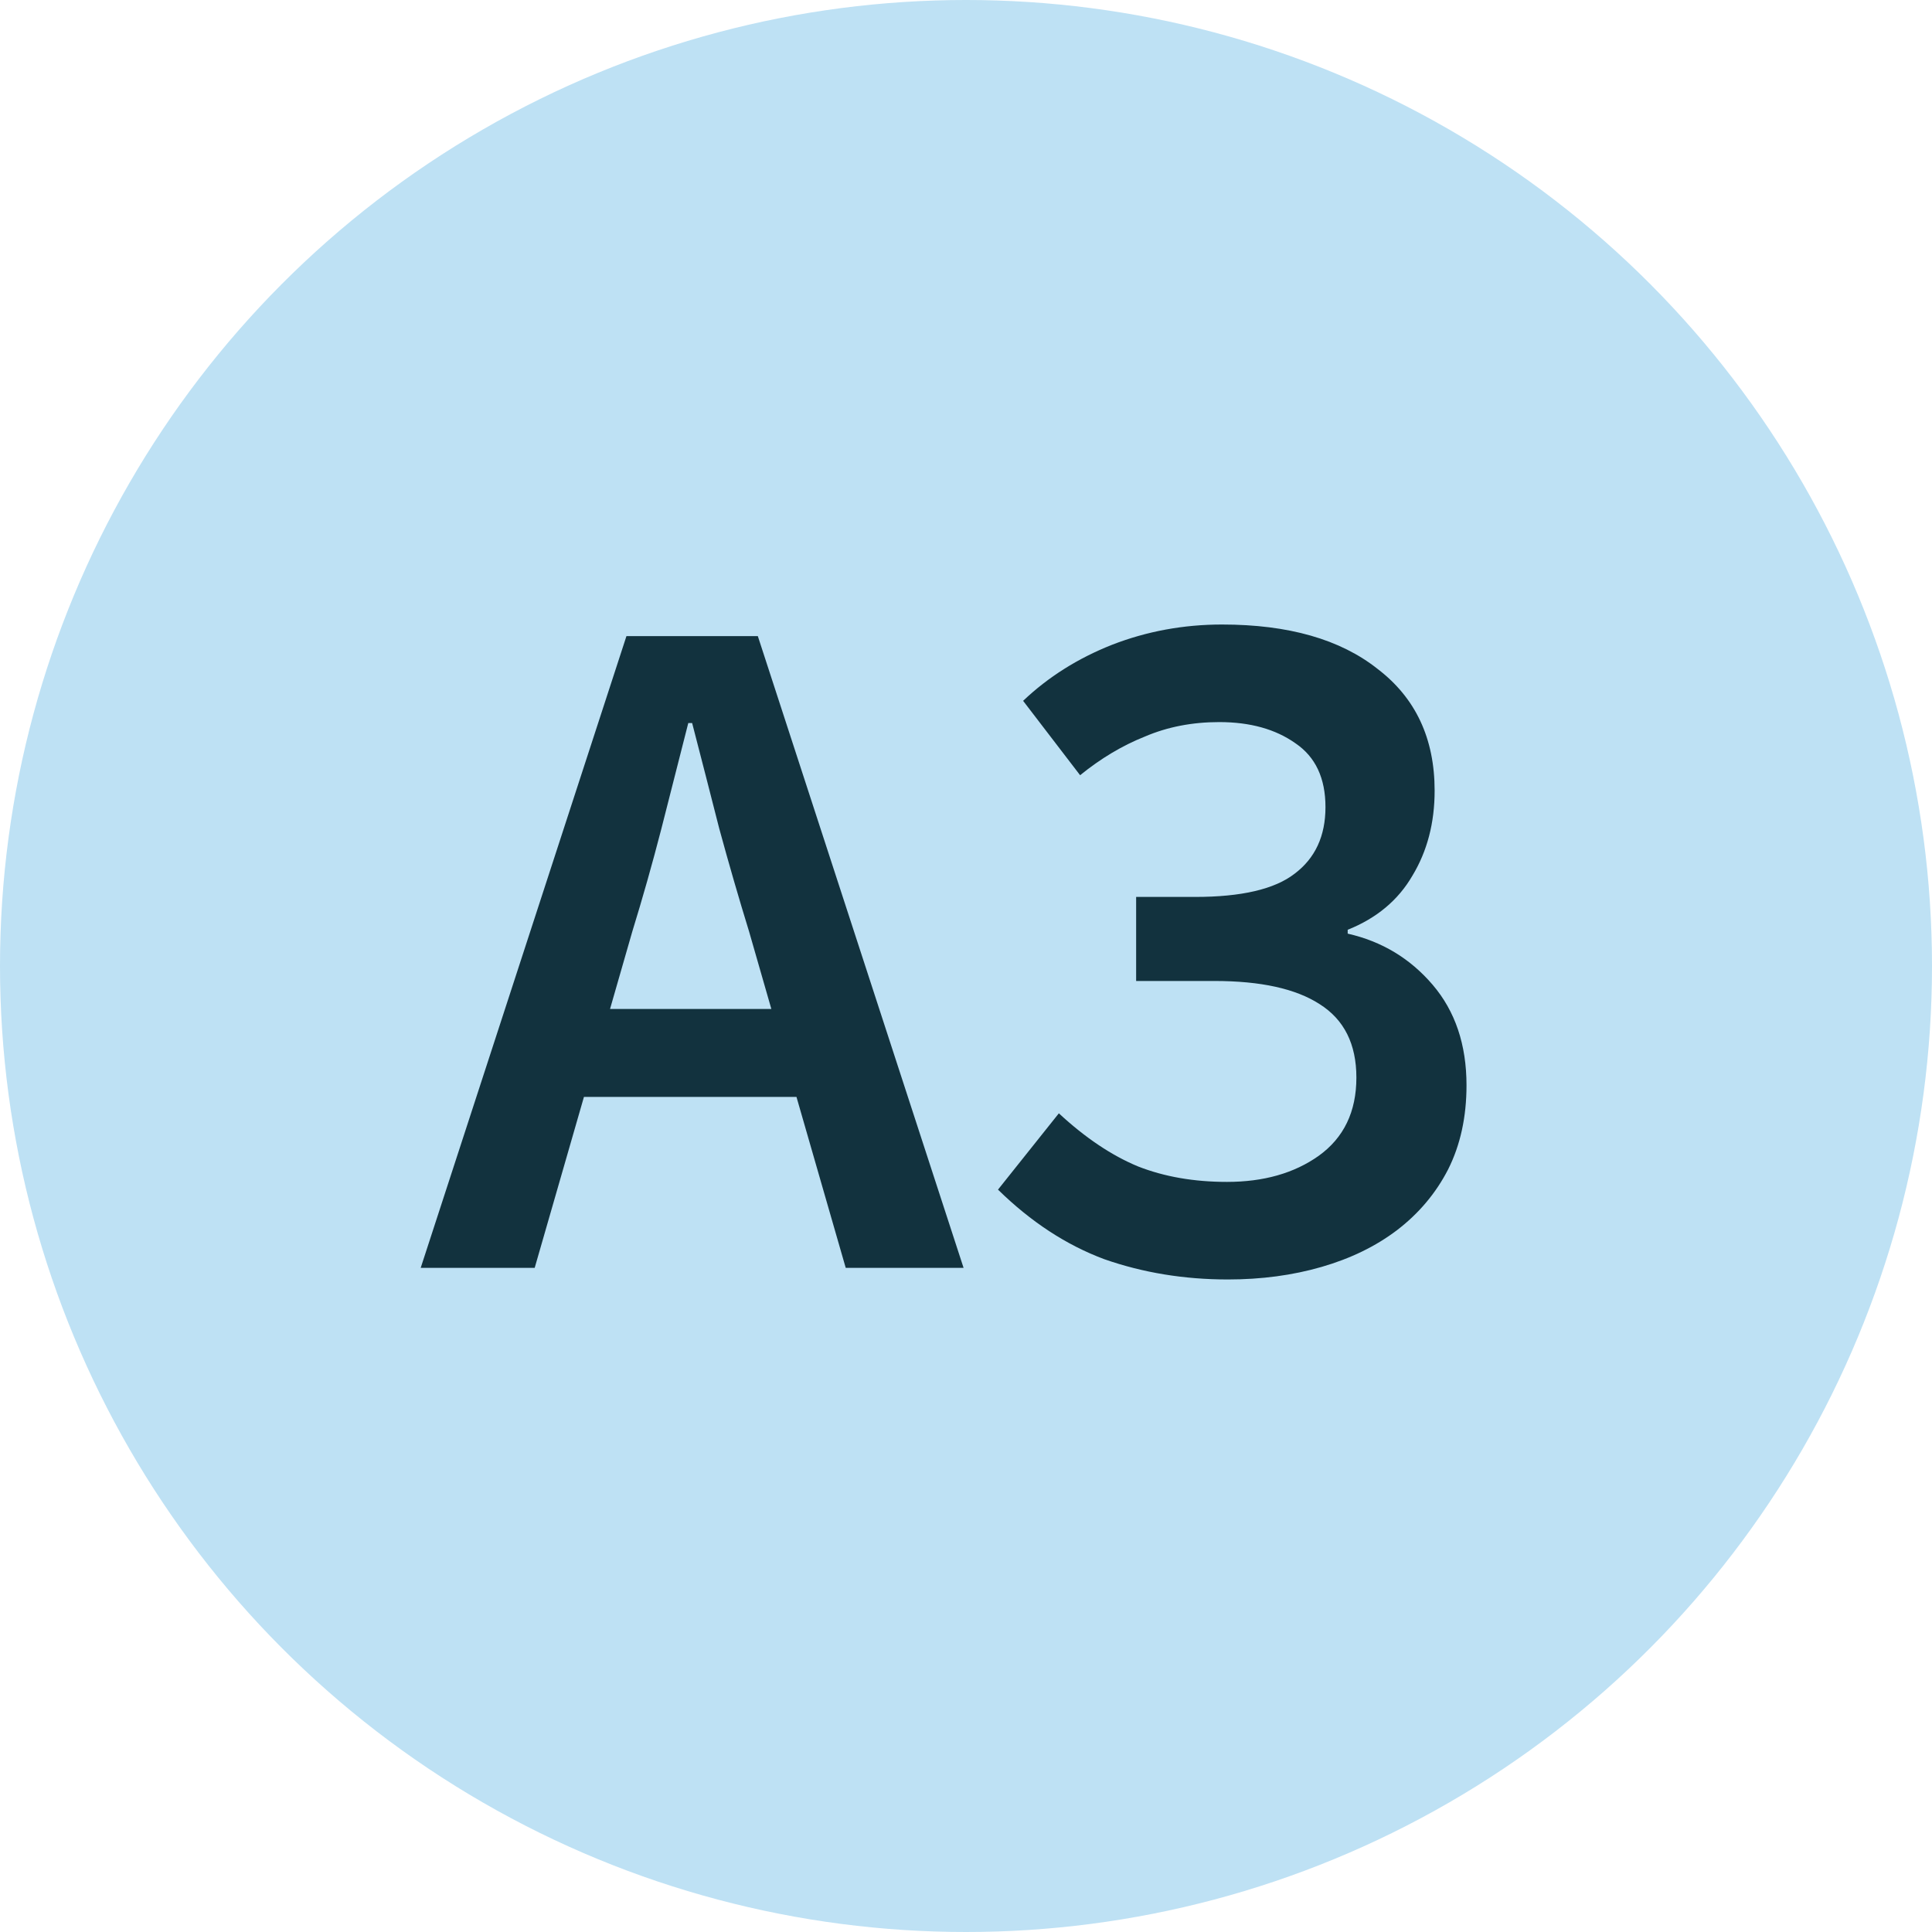 <svg width="32" height="32" viewBox="0 0 32 32" fill="none" xmlns="http://www.w3.org/2000/svg">
<circle cx="16" cy="16" r="16" fill="#BEE1F4"/>
<path d="M10.472 15.432L10.104 16.712H12.776L12.408 15.432C12.237 14.877 12.072 14.307 11.912 13.72C11.763 13.133 11.613 12.552 11.464 11.976H11.4C11.251 12.563 11.101 13.149 10.952 13.736C10.803 14.312 10.643 14.877 10.472 15.432ZM6.968 21L10.376 10.536H12.552L15.96 21H14.008L13.192 18.168H9.672L8.856 21H6.968ZM20.338 21.192C19.613 21.192 18.93 21.08 18.29 20.856C17.66 20.621 17.074 20.237 16.53 19.704L17.538 18.44C17.975 18.845 18.413 19.139 18.85 19.32C19.287 19.491 19.778 19.576 20.322 19.576C20.93 19.576 21.436 19.432 21.842 19.144C22.258 18.845 22.466 18.413 22.466 17.848C22.466 17.293 22.263 16.888 21.858 16.632C21.463 16.376 20.882 16.248 20.114 16.248H18.818V14.856H19.794C20.562 14.856 21.111 14.728 21.442 14.472C21.783 14.216 21.954 13.848 21.954 13.368C21.954 12.888 21.788 12.536 21.458 12.312C21.127 12.077 20.706 11.96 20.194 11.96C19.746 11.96 19.335 12.04 18.962 12.2C18.588 12.349 18.231 12.563 17.89 12.84L16.946 11.608C17.362 11.213 17.852 10.904 18.418 10.68C18.994 10.456 19.602 10.344 20.242 10.344C21.34 10.344 22.199 10.589 22.818 11.08C23.447 11.56 23.762 12.232 23.762 13.096C23.762 13.629 23.639 14.099 23.394 14.504C23.159 14.909 22.802 15.208 22.322 15.4V15.464C22.887 15.592 23.357 15.875 23.73 16.312C24.103 16.749 24.29 17.304 24.29 17.976C24.29 18.499 24.189 18.963 23.986 19.368C23.783 19.763 23.5 20.099 23.138 20.376C22.786 20.643 22.37 20.845 21.89 20.984C21.41 21.123 20.892 21.192 20.338 21.192Z" fill="#12323E"/>
</svg>
